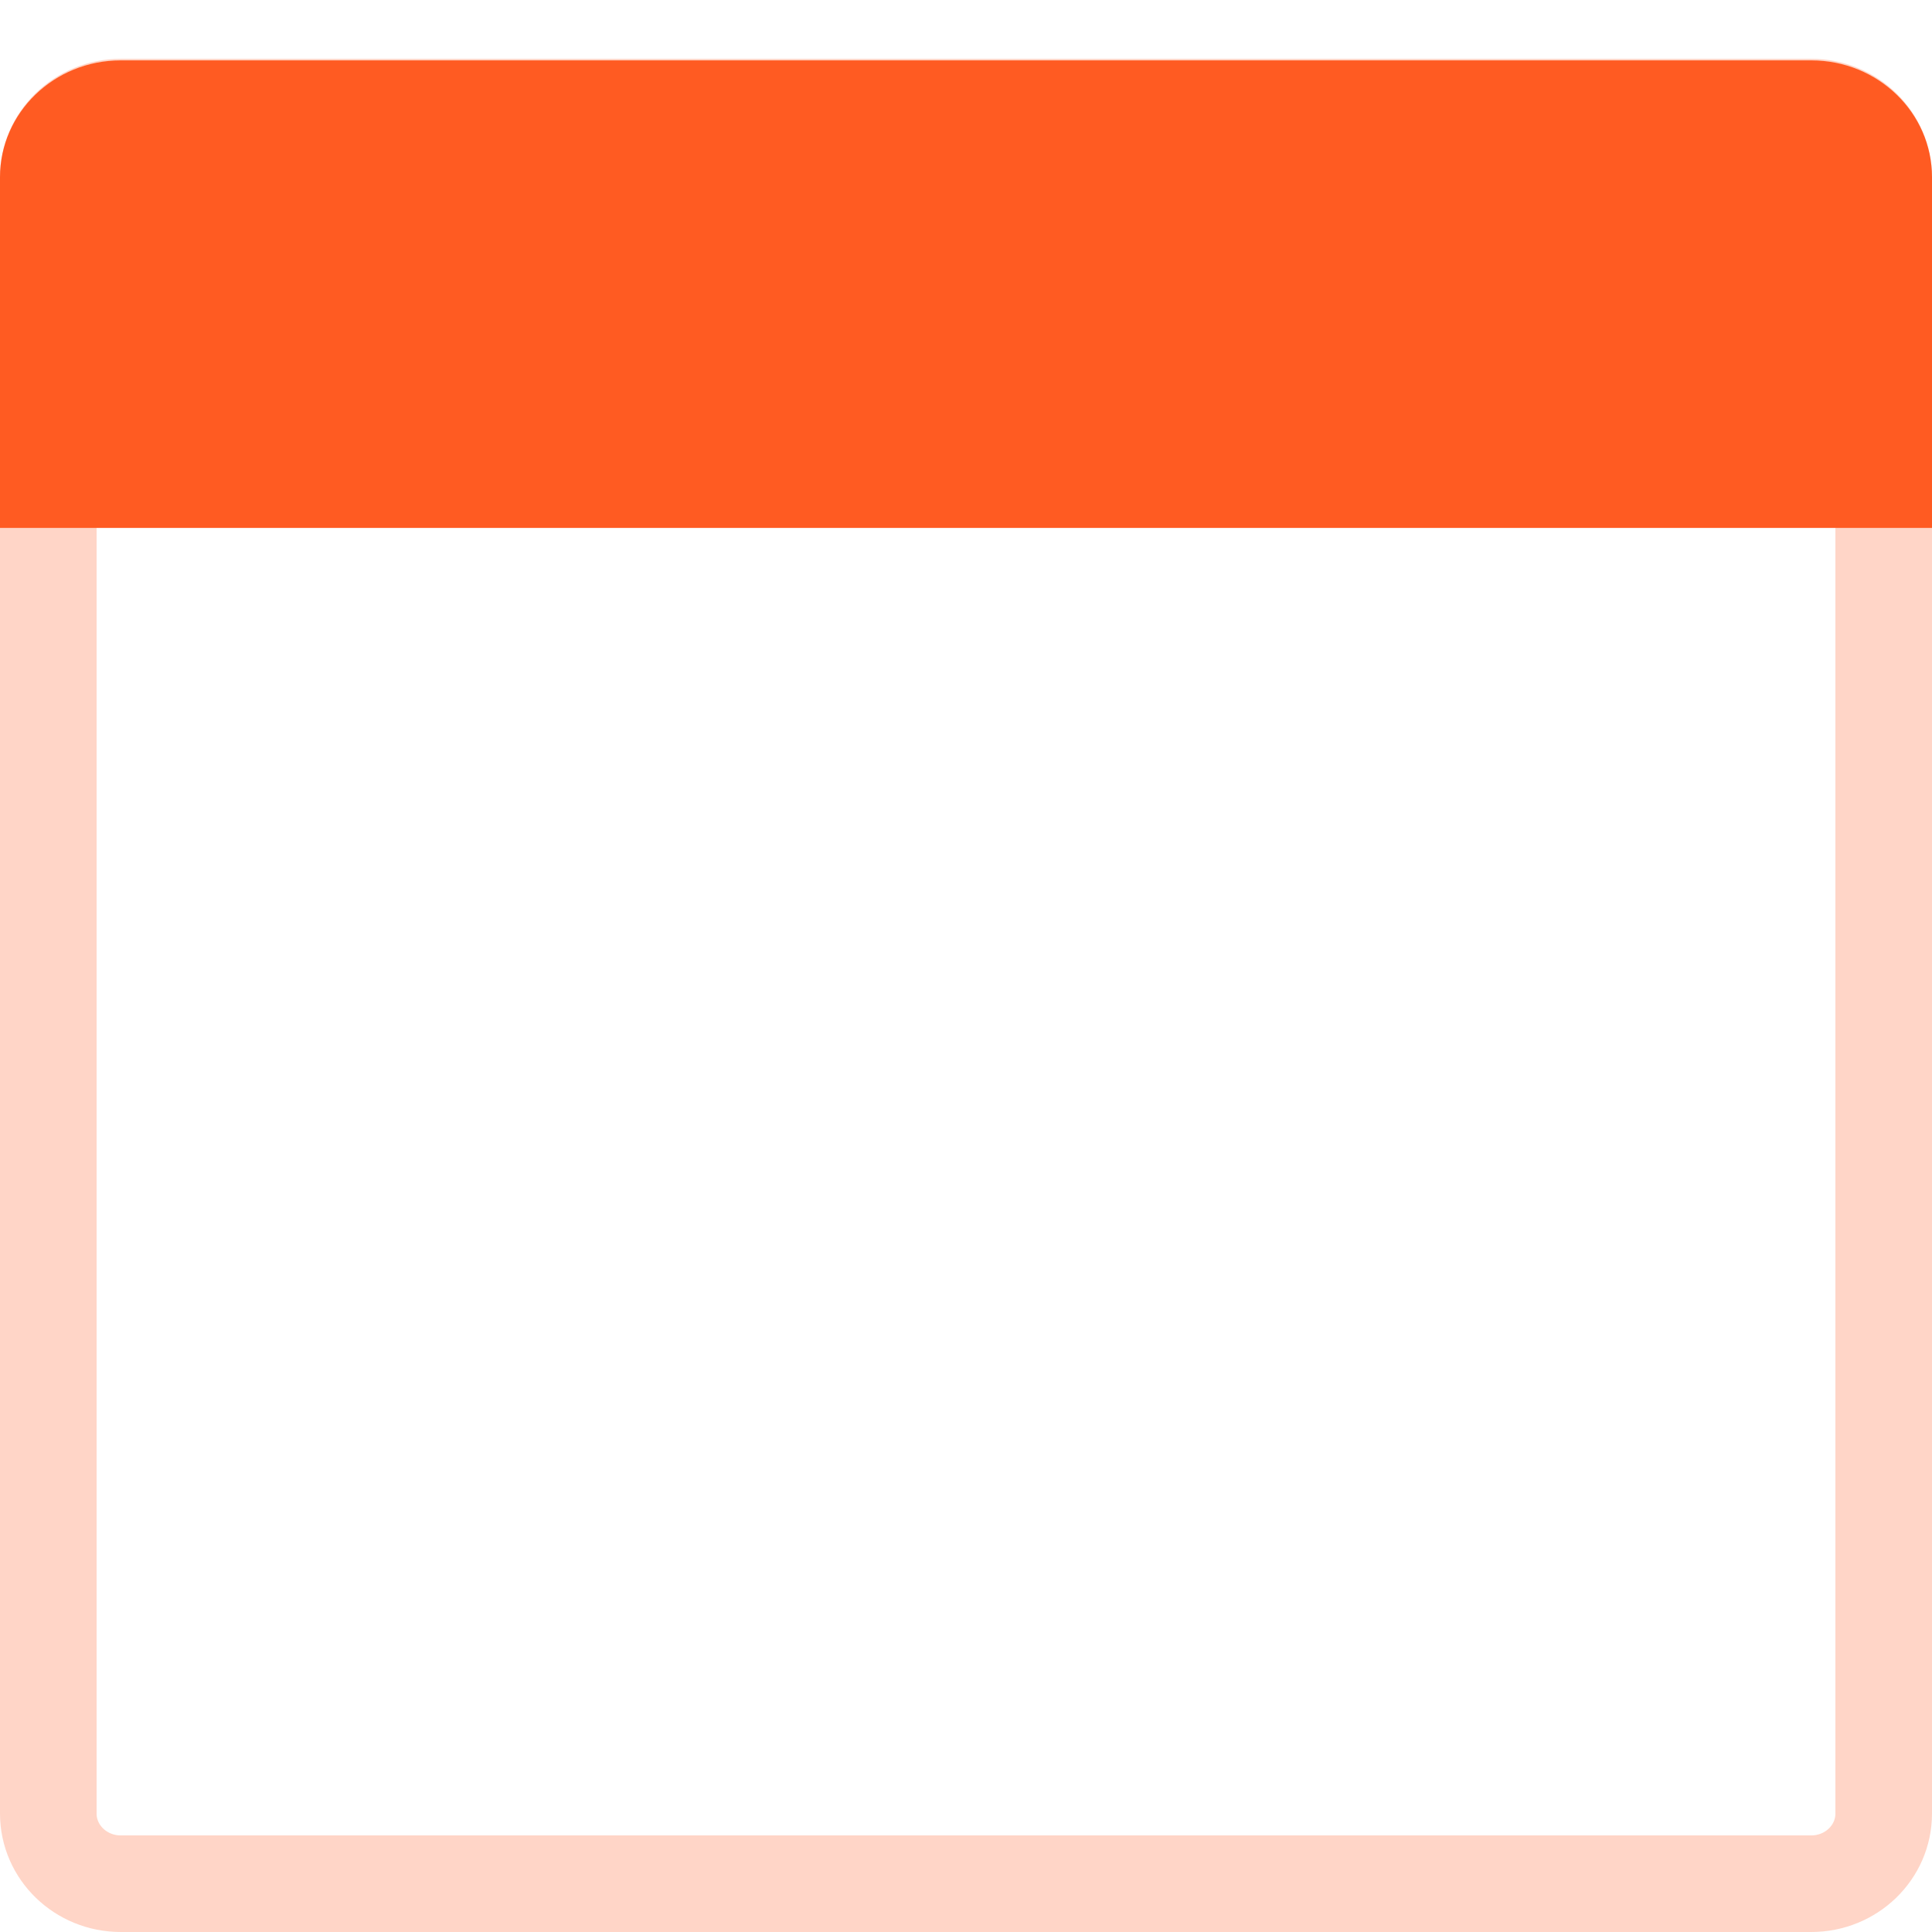 <svg width="32" height="32" viewBox="0 0 32 32" fill="none" xmlns="http://www.w3.org/2000/svg">
<path d="M30 1.774H2C1.337 1.774 0.8 2.294 0.8 2.936V30.038C0.8 30.68 1.337 31.2 2 31.2H30C30.663 31.2 31.2 30.68 31.2 30.038V2.936C31.2 2.294 30.663 1.774 30 1.774Z" stroke="#FF5B22" stroke-opacity="0.25" stroke-width="1.6"/>
<path d="M0 2.936C0 1.867 0.895 1 2 1H30C31.105 1 32 1.867 32 2.936V8.744H0V2.936Z" fill="#FF5B22"/>
</svg>
